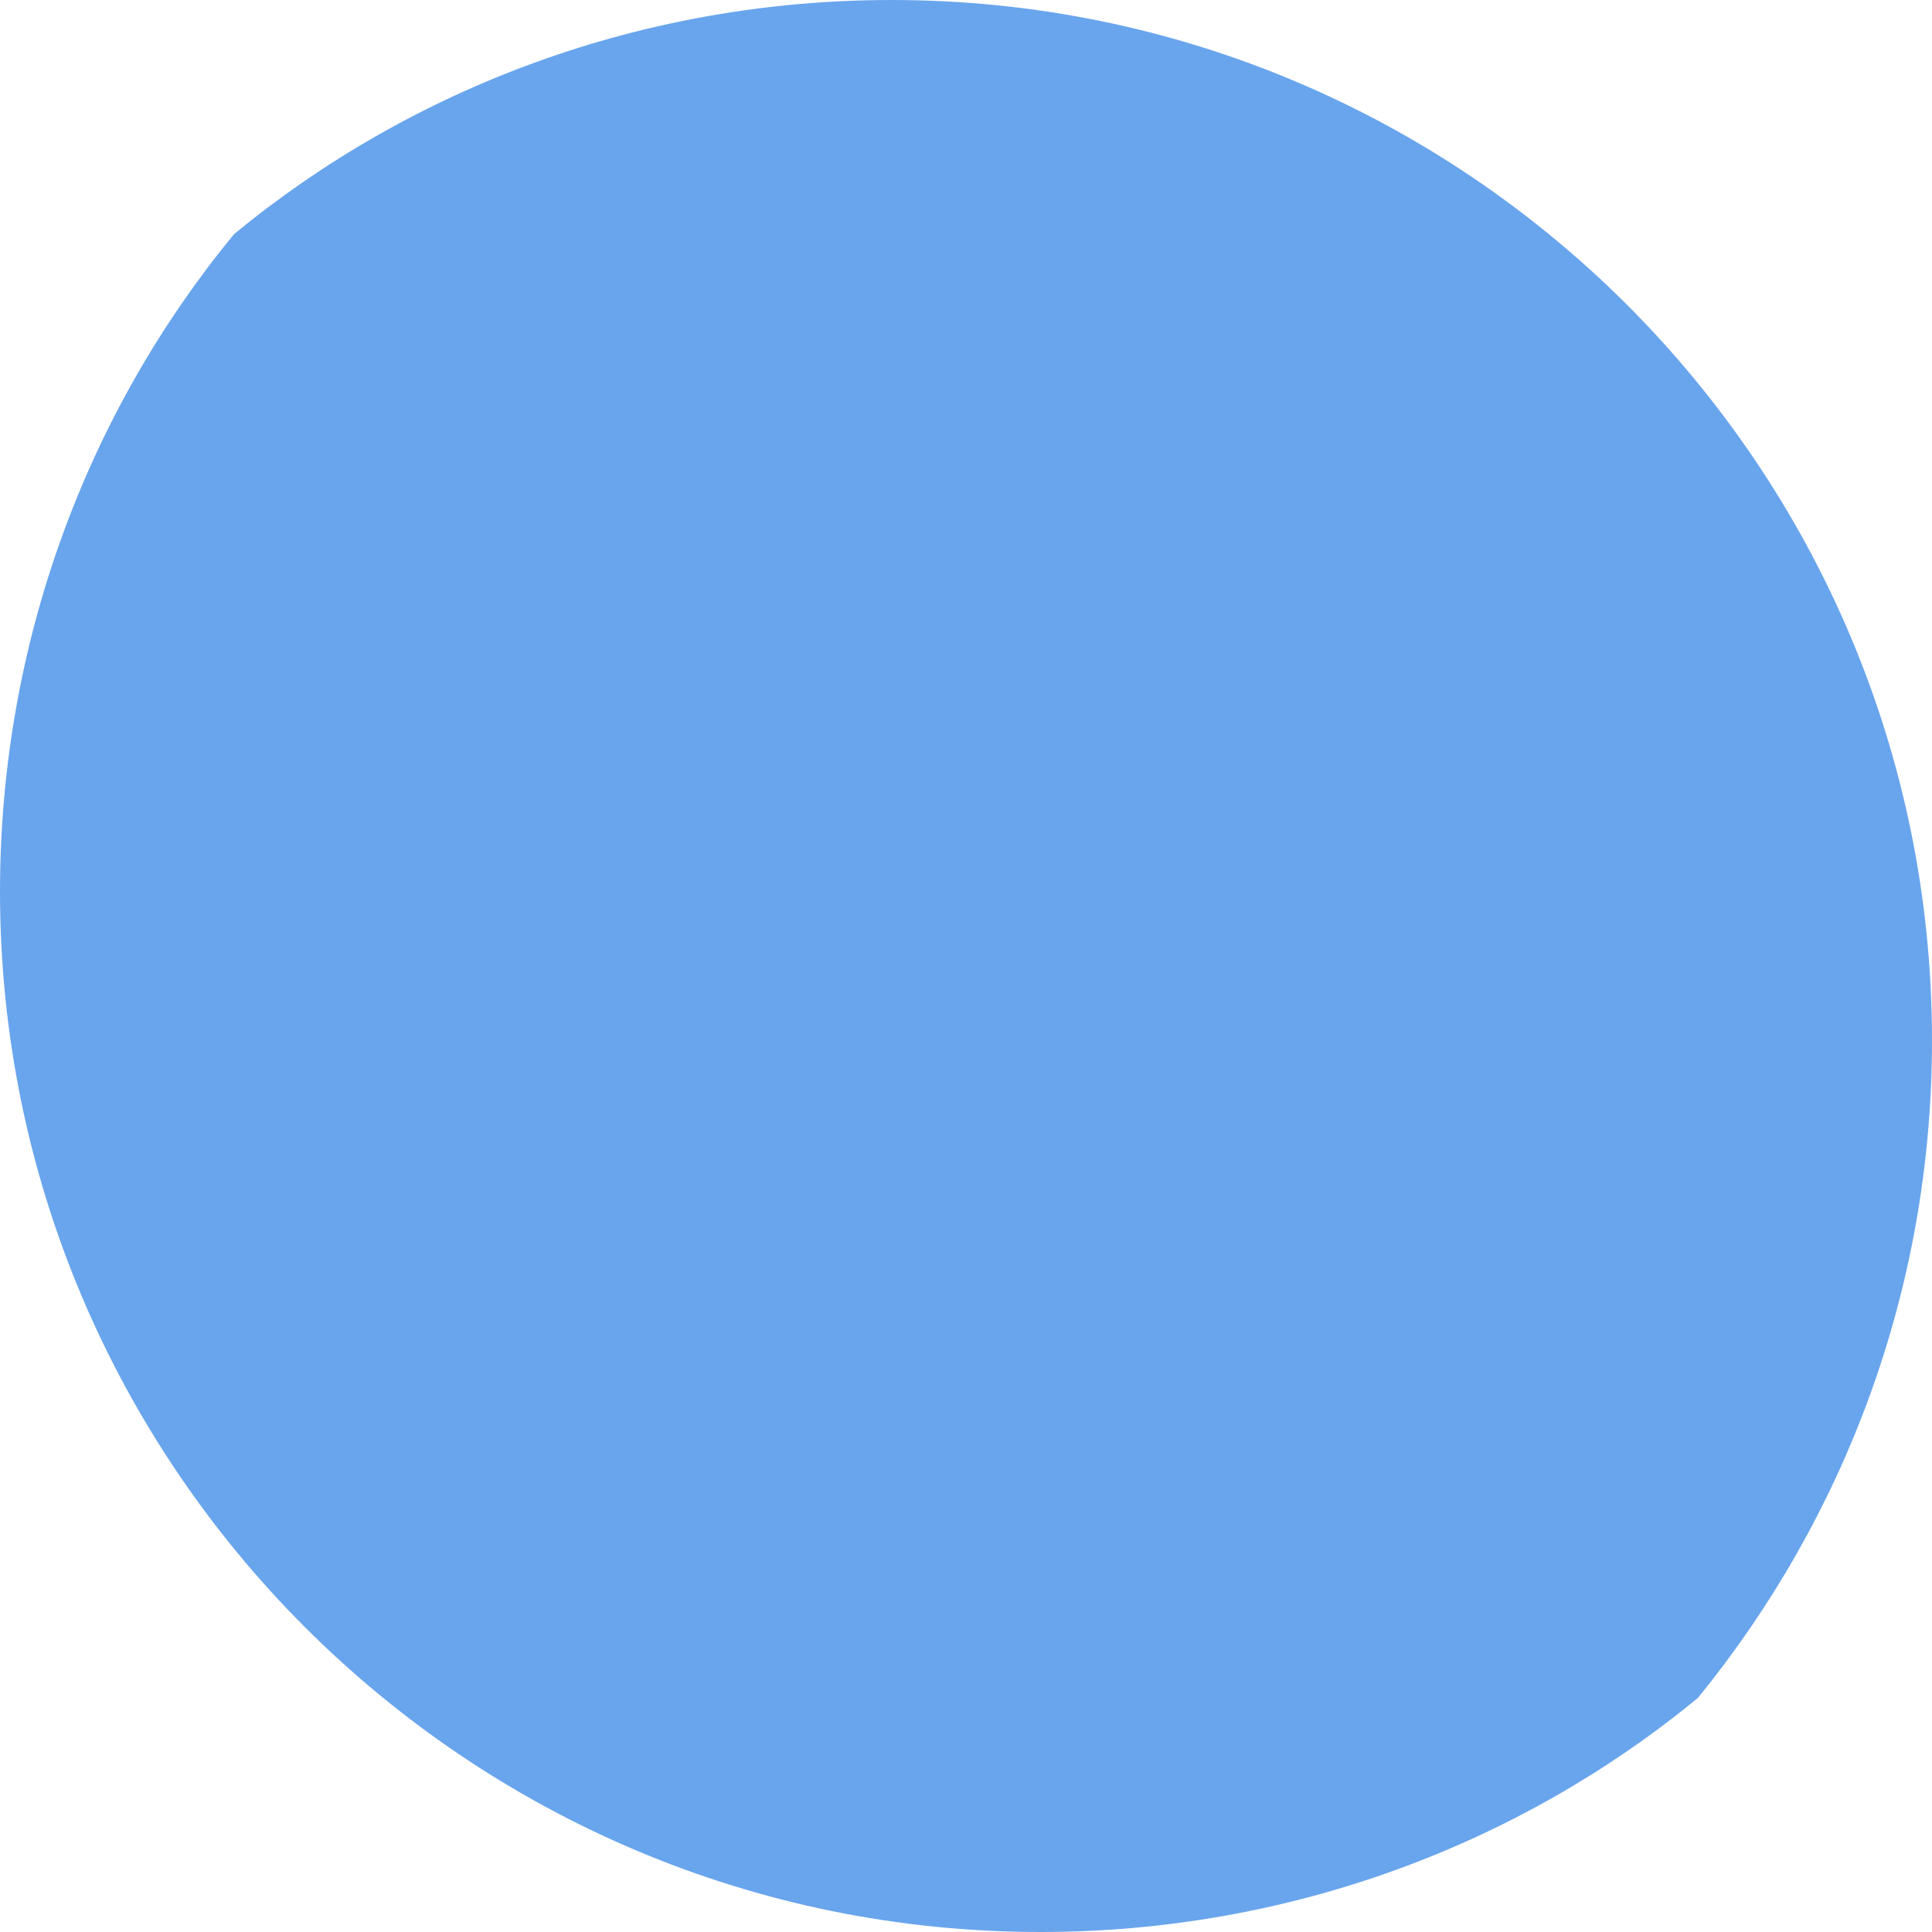 ﻿<?xml version="1.0" encoding="utf-8"?>
<svg version="1.1" xmlns:xlink="http://www.w3.org/1999/xlink" width="44px" height="44px" xmlns="http://www.w3.org/2000/svg">
  <g transform="matrix(1 0 0 1 -70 -1473 )">
    <path d="M 44 23.692  C 44 10.619  33.381 0  20.308 0  C 14.638 0  9.392 1.988  5.331 5.331  C 1.988 9.392  0 14.638  0 20.308  C 0 33.381  10.619 44  23.692 44  C 29.362 44  34.608 42.012  38.669 38.669  C 42.012 34.565  44 29.362  44 23.692  Z " fill-rule="nonzero" fill="#69a5ed" stroke="none" transform="matrix(1 0 0 1 70 1473 )" />
  </g>
</svg>